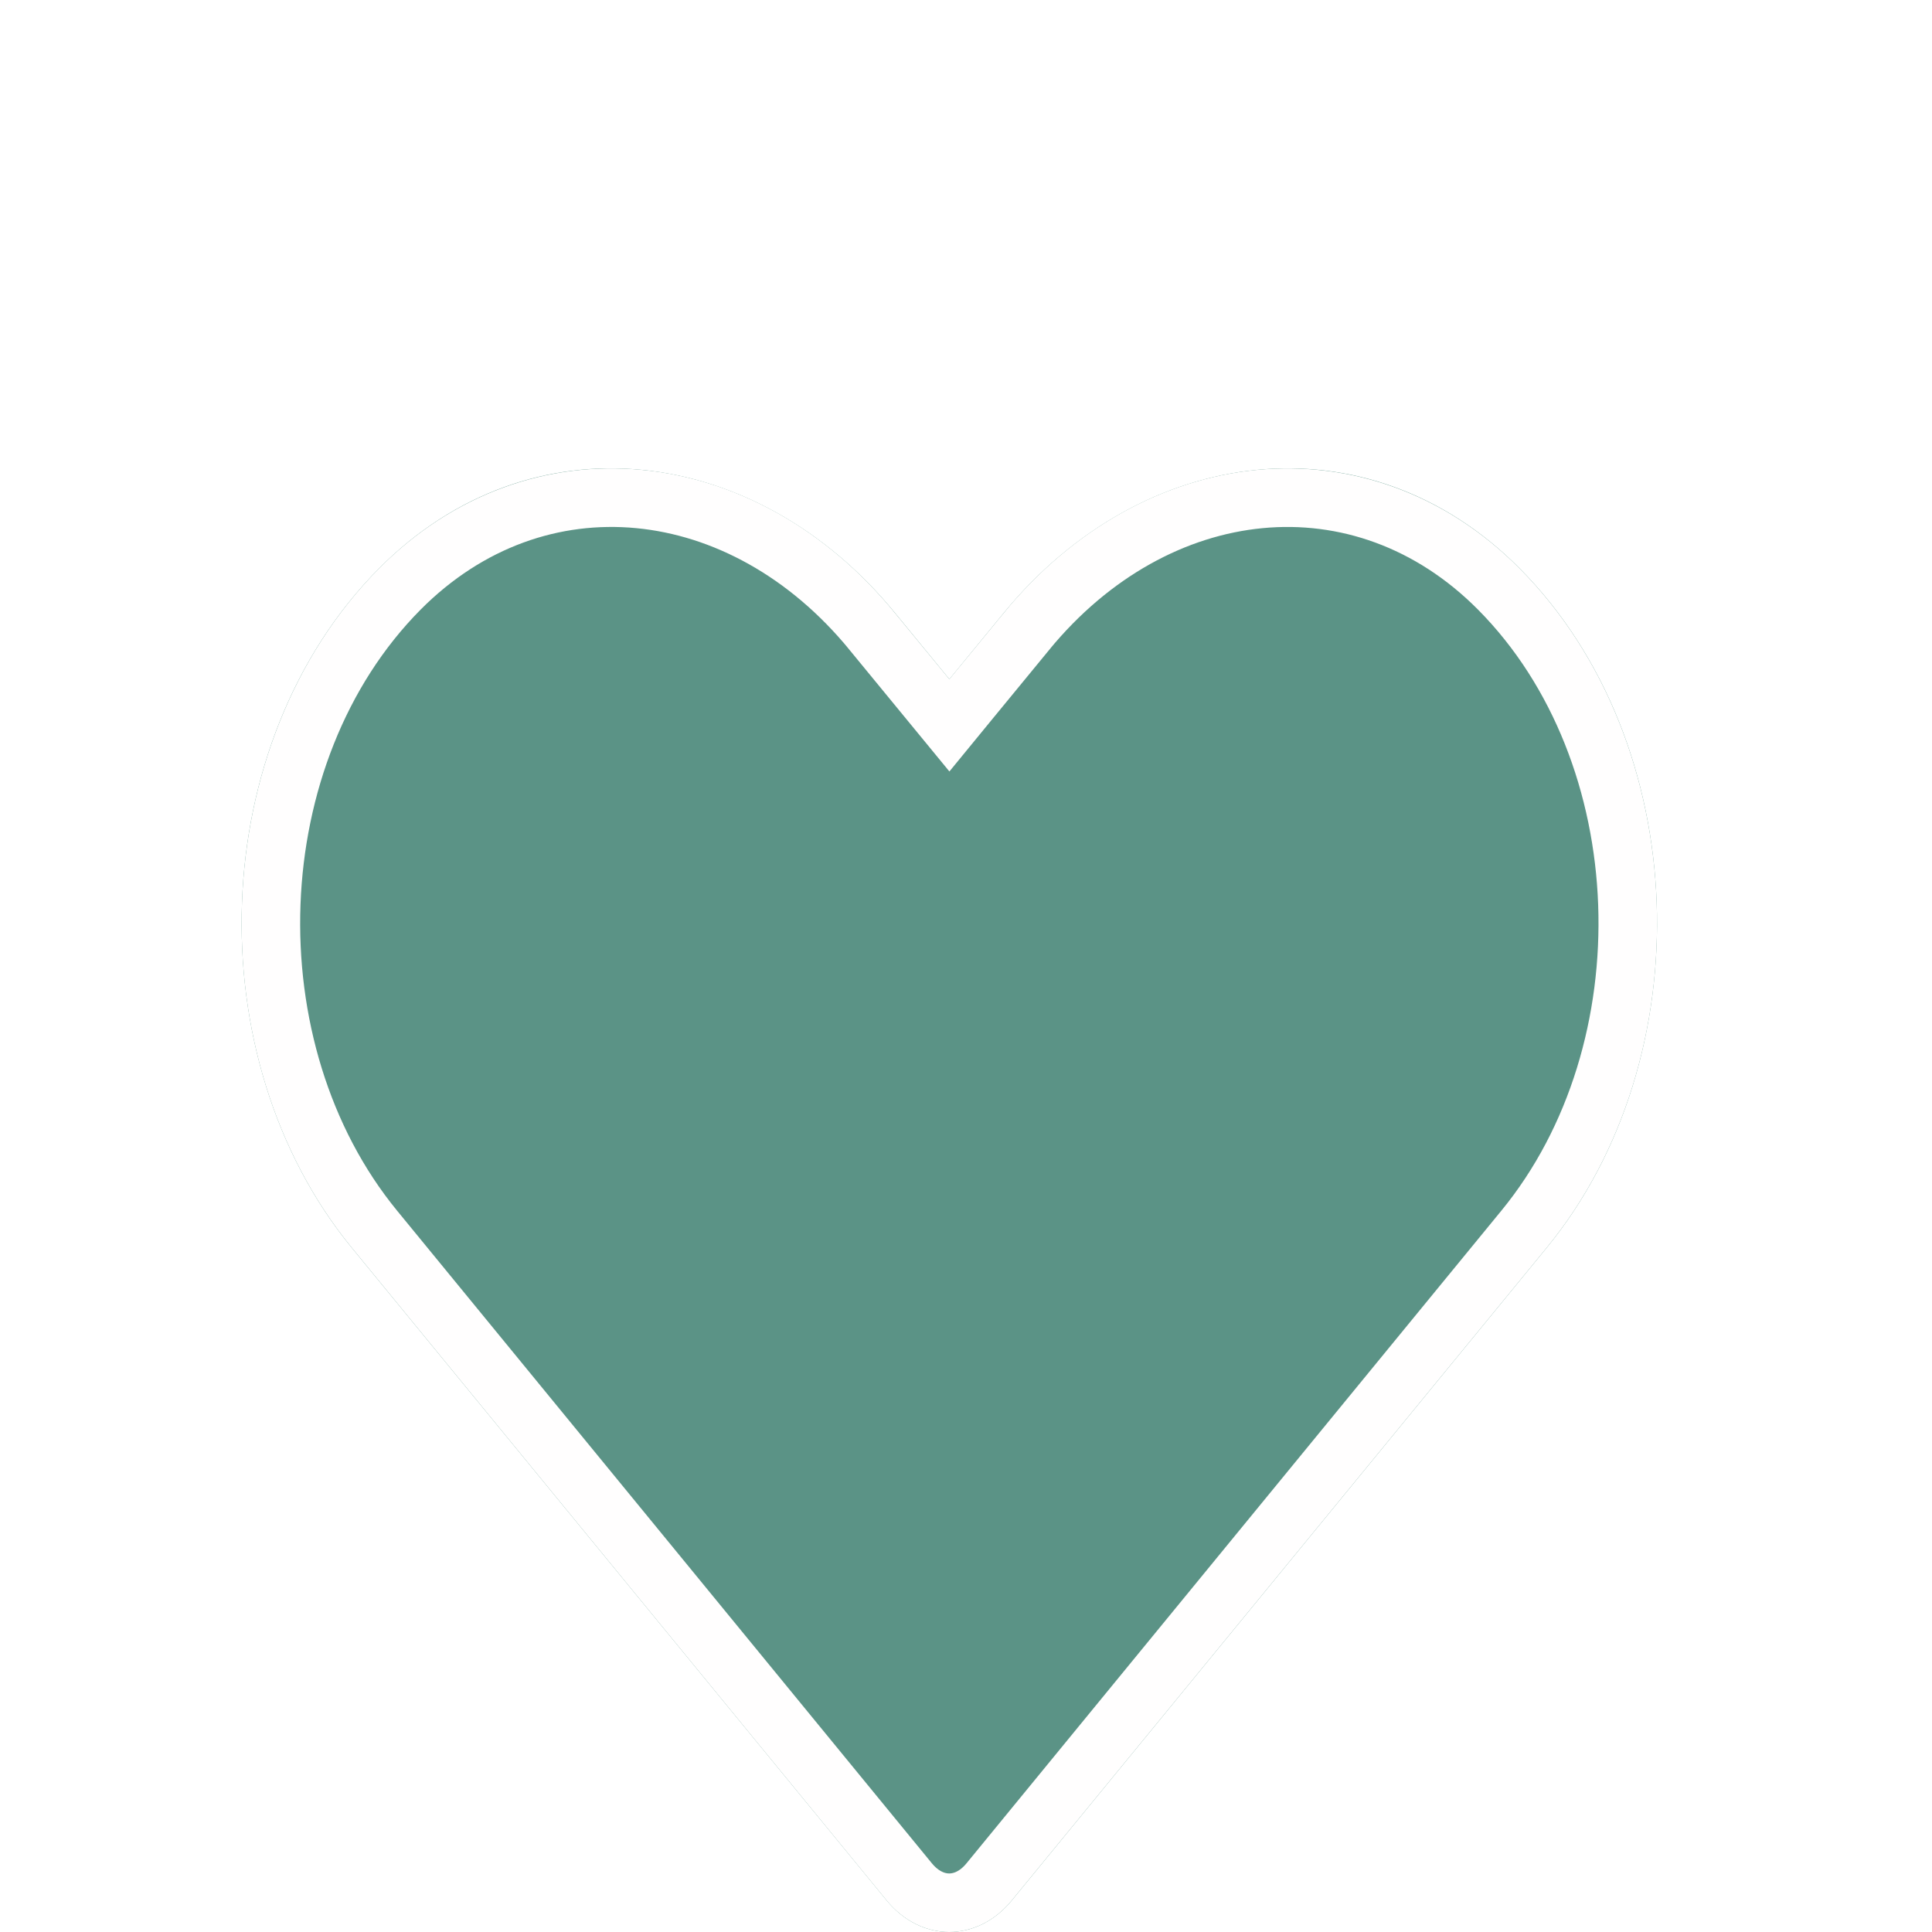 <svg width="33" height="33" viewBox="0 0 33 33" fill="none" xmlns="http://www.w3.org/2000/svg">
<g filter="url(#filter0_dd_968_696)">
<path d="M25.957 1.709C23.369 -0.897 19.521 -0.428 17.146 2.468L16.216 3.601L15.286 2.468C12.915 -0.428 9.062 -0.897 6.474 1.709C3.509 4.7 3.353 10.069 6.007 13.311L15.144 24.46C15.734 25.18 16.693 25.18 17.283 24.46L26.42 13.311C29.078 10.069 28.922 4.7 25.957 1.709Z" fill="#5B9386"/>
<path d="M17.532 2.786L17.532 2.785C19.752 0.08 23.257 -0.3 25.602 2.062C28.38 4.864 28.535 9.942 26.033 12.994L26.033 12.994L16.896 24.143C16.688 24.397 16.439 24.5 16.213 24.5C15.988 24.5 15.739 24.397 15.53 24.143L6.394 12.994C3.896 9.943 4.051 4.864 6.829 2.061C9.175 -0.3 12.685 0.08 14.899 2.785L14.899 2.786L15.829 3.918L16.216 4.389L16.602 3.918L17.532 2.786Z" stroke="#FFFEFE"/>
</g>
<defs>
<filter id="filter0_dd_968_696" x="0.127" y="0" width="32.177" height="33" filterUnits="userSpaceOnUse" color-interpolation-filters="sRGB">
<feFlood flood-opacity="0" result="BackgroundImageFix"/>
<feColorMatrix in="SourceAlpha" type="matrix" values="0 0 0 0 0 0 0 0 0 0 0 0 0 0 0 0 0 0 127 0" result="hardAlpha"/>
<feOffset dy="4"/>
<feGaussianBlur stdDeviation="2"/>
<feComposite in2="hardAlpha" operator="out"/>
<feColorMatrix type="matrix" values="0 0 0 0 0 0 0 0 0 0 0 0 0 0 0 0 0 0 0.25 0"/>
<feBlend mode="normal" in2="BackgroundImageFix" result="effect1_dropShadow_968_696"/>
<feColorMatrix in="SourceAlpha" type="matrix" values="0 0 0 0 0 0 0 0 0 0 0 0 0 0 0 0 0 0 127 0" result="hardAlpha"/>
<feOffset dy="4"/>
<feGaussianBlur stdDeviation="2"/>
<feComposite in2="hardAlpha" operator="out"/>
<feColorMatrix type="matrix" values="0 0 0 0 0 0 0 0 0 0 0 0 0 0 0 0 0 0 0.25 0"/>
<feBlend mode="normal" in2="effect1_dropShadow_968_696" result="effect2_dropShadow_968_696"/>
<feBlend mode="normal" in="SourceGraphic" in2="effect2_dropShadow_968_696" result="shape"/>
</filter>
</defs>
</svg>
